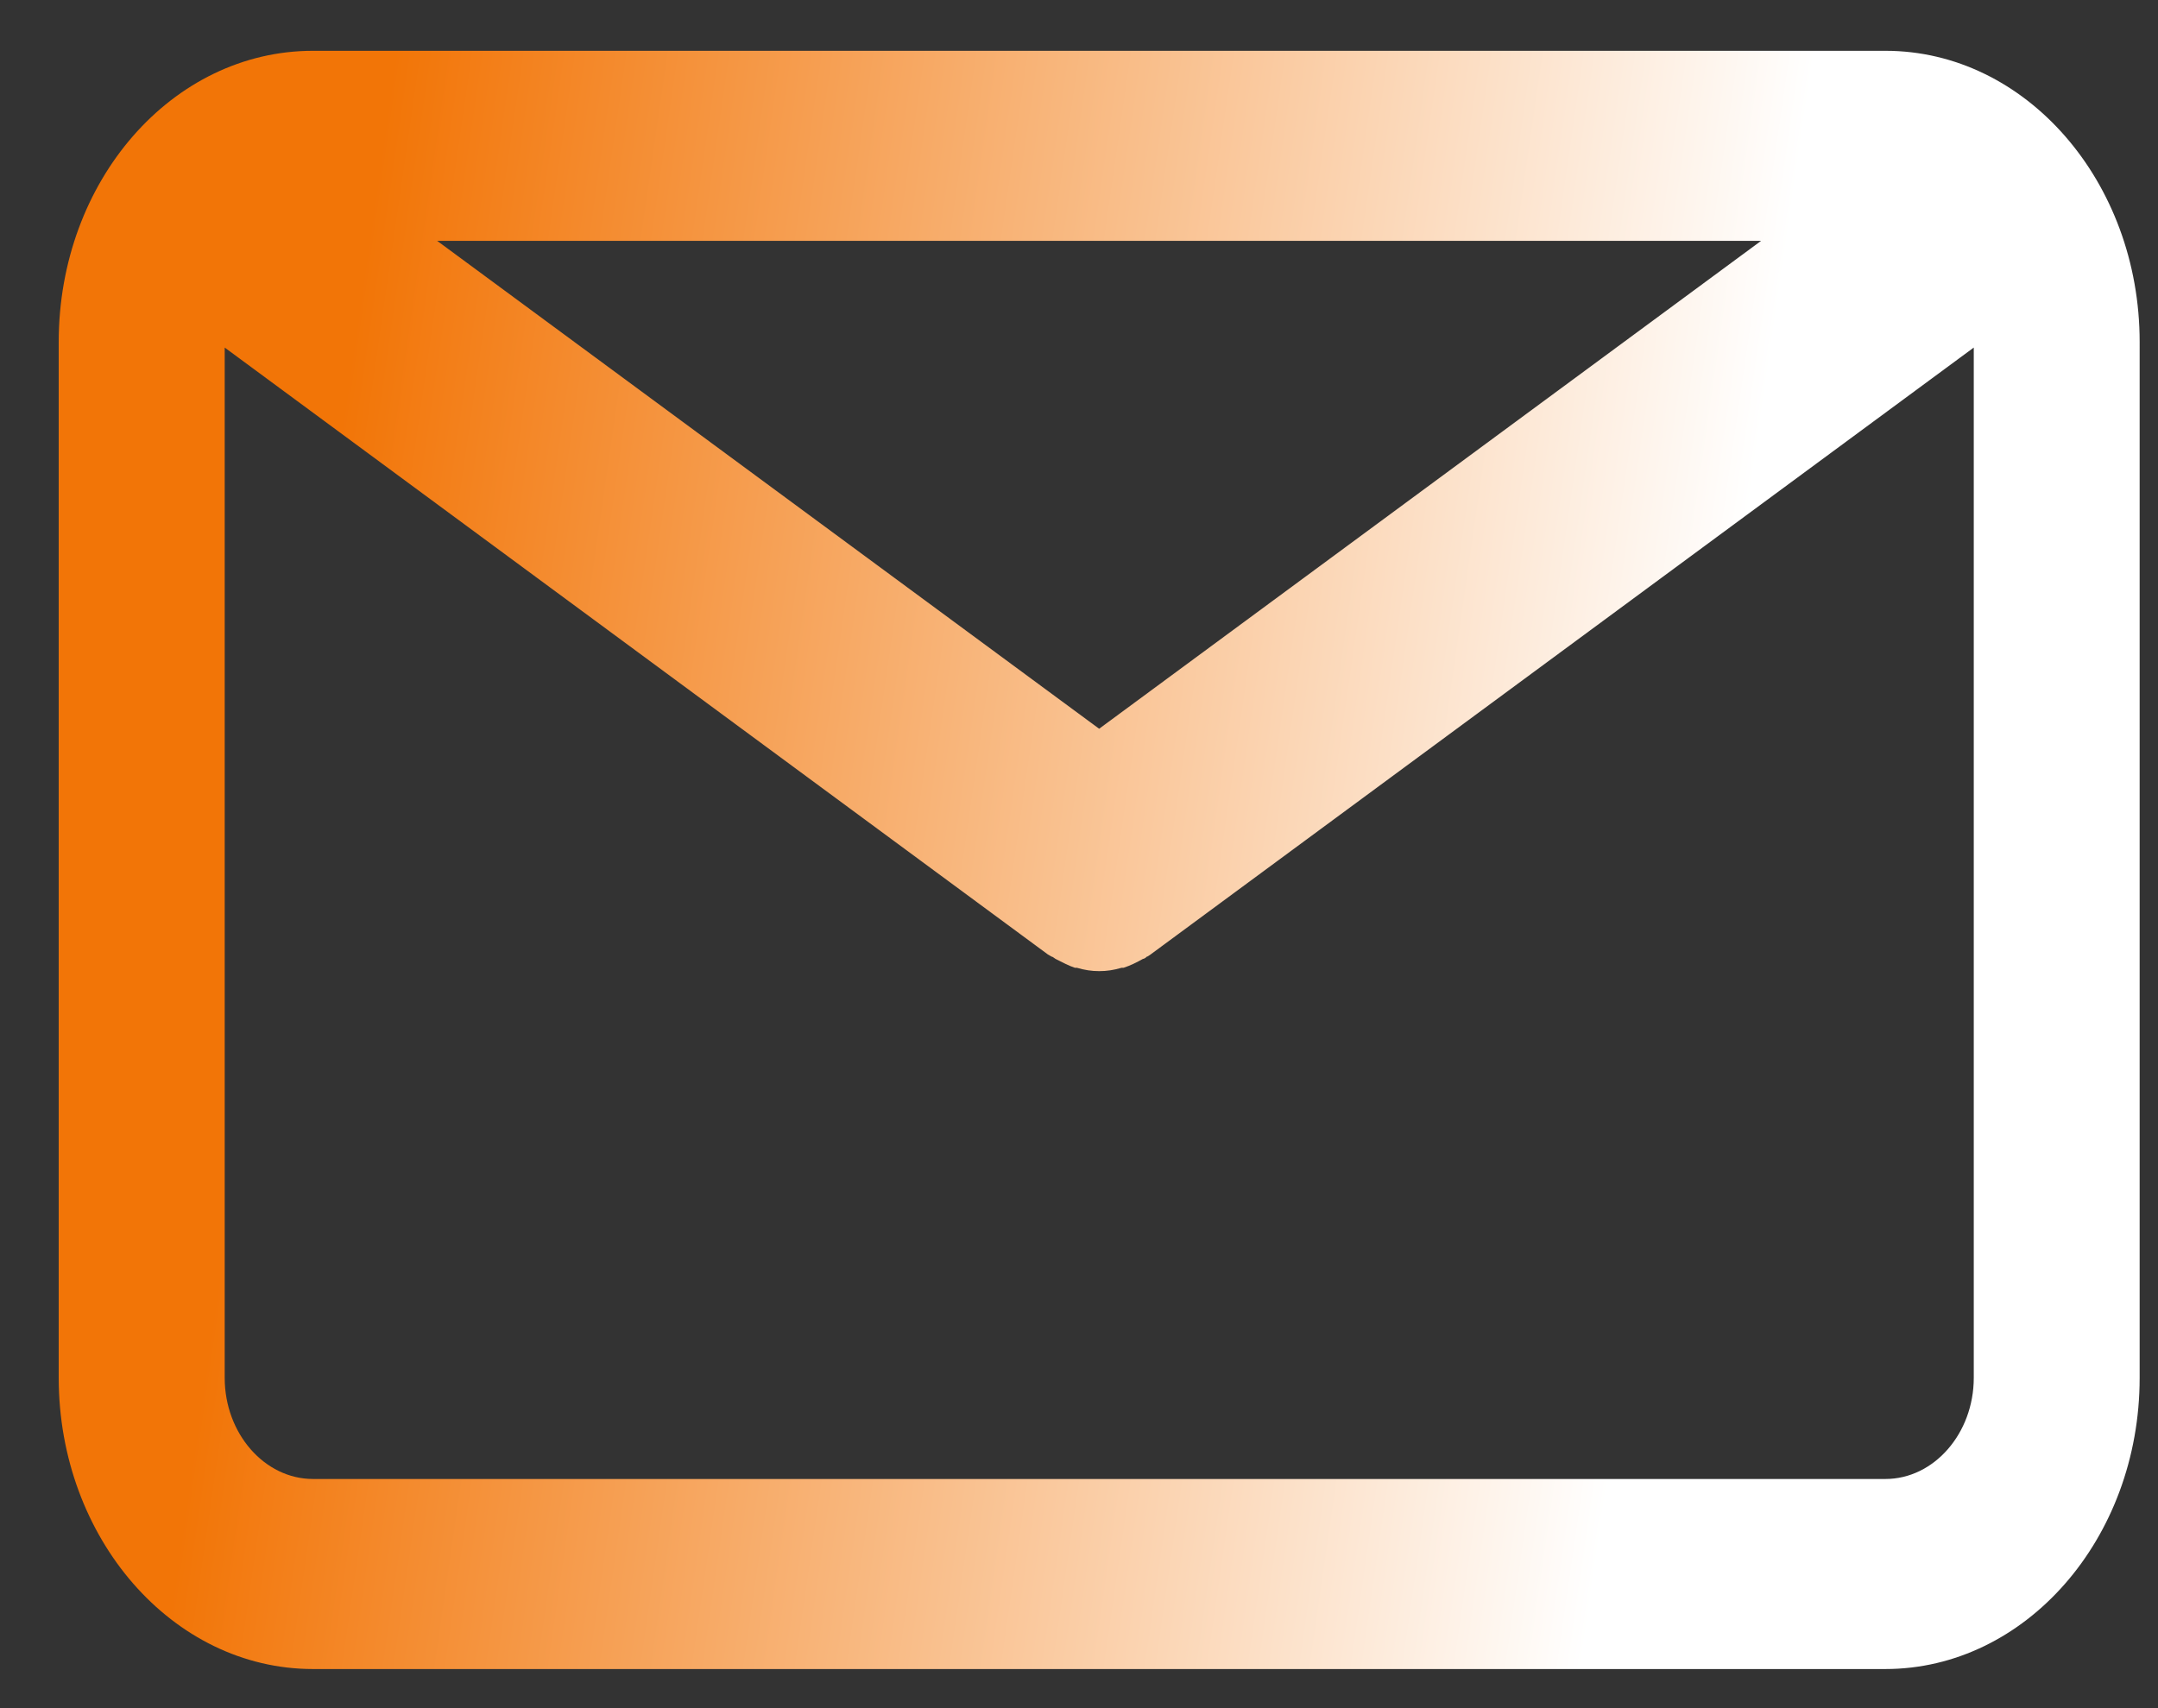 <svg xmlns="http://www.w3.org/2000/svg" width="24" height="19" fill="none" xmlns:v="https://vecta.io/nano"><rect width="100%" height="100%" fill="#333333" stroke="none"/><path d="M20.968.565H3.481C1.916.565.653 2.012.653 3.804v11.522c0 1.78 1.263 3.239 2.828 3.239h17.487c1.554 0 2.828-1.446 2.828-3.239V3.804c0-1.78-1.263-3.239-2.828-3.239zm-1.382 2.114l-7.362 5.427-7.362-5.427h14.723zm1.382 13.772H3.481c-.54 0-.982-.507-.982-1.125V3.866l9.154 6.75.043.025c.011 0 .022.012.043.025.076.037.14.074.216.099h.022c.086.025.162.037.248.037s.162-.012.248-.037h.022c.076-.025.151-.062.216-.099.011 0 .032-.012.043-.025.011 0 .022-.012.043-.025l9.154-6.75v11.46c0 .618-.443 1.125-.982 1.125z" fill="url(#A)"/><defs><linearGradient id="A" x1="18.265" y1="13.911" x2="2.246" y2="11.597" gradientUnits="userSpaceOnUse"><stop stop-color="#fff"/><stop offset=".966" stop-color="#f27507"/></linearGradient></defs></svg>